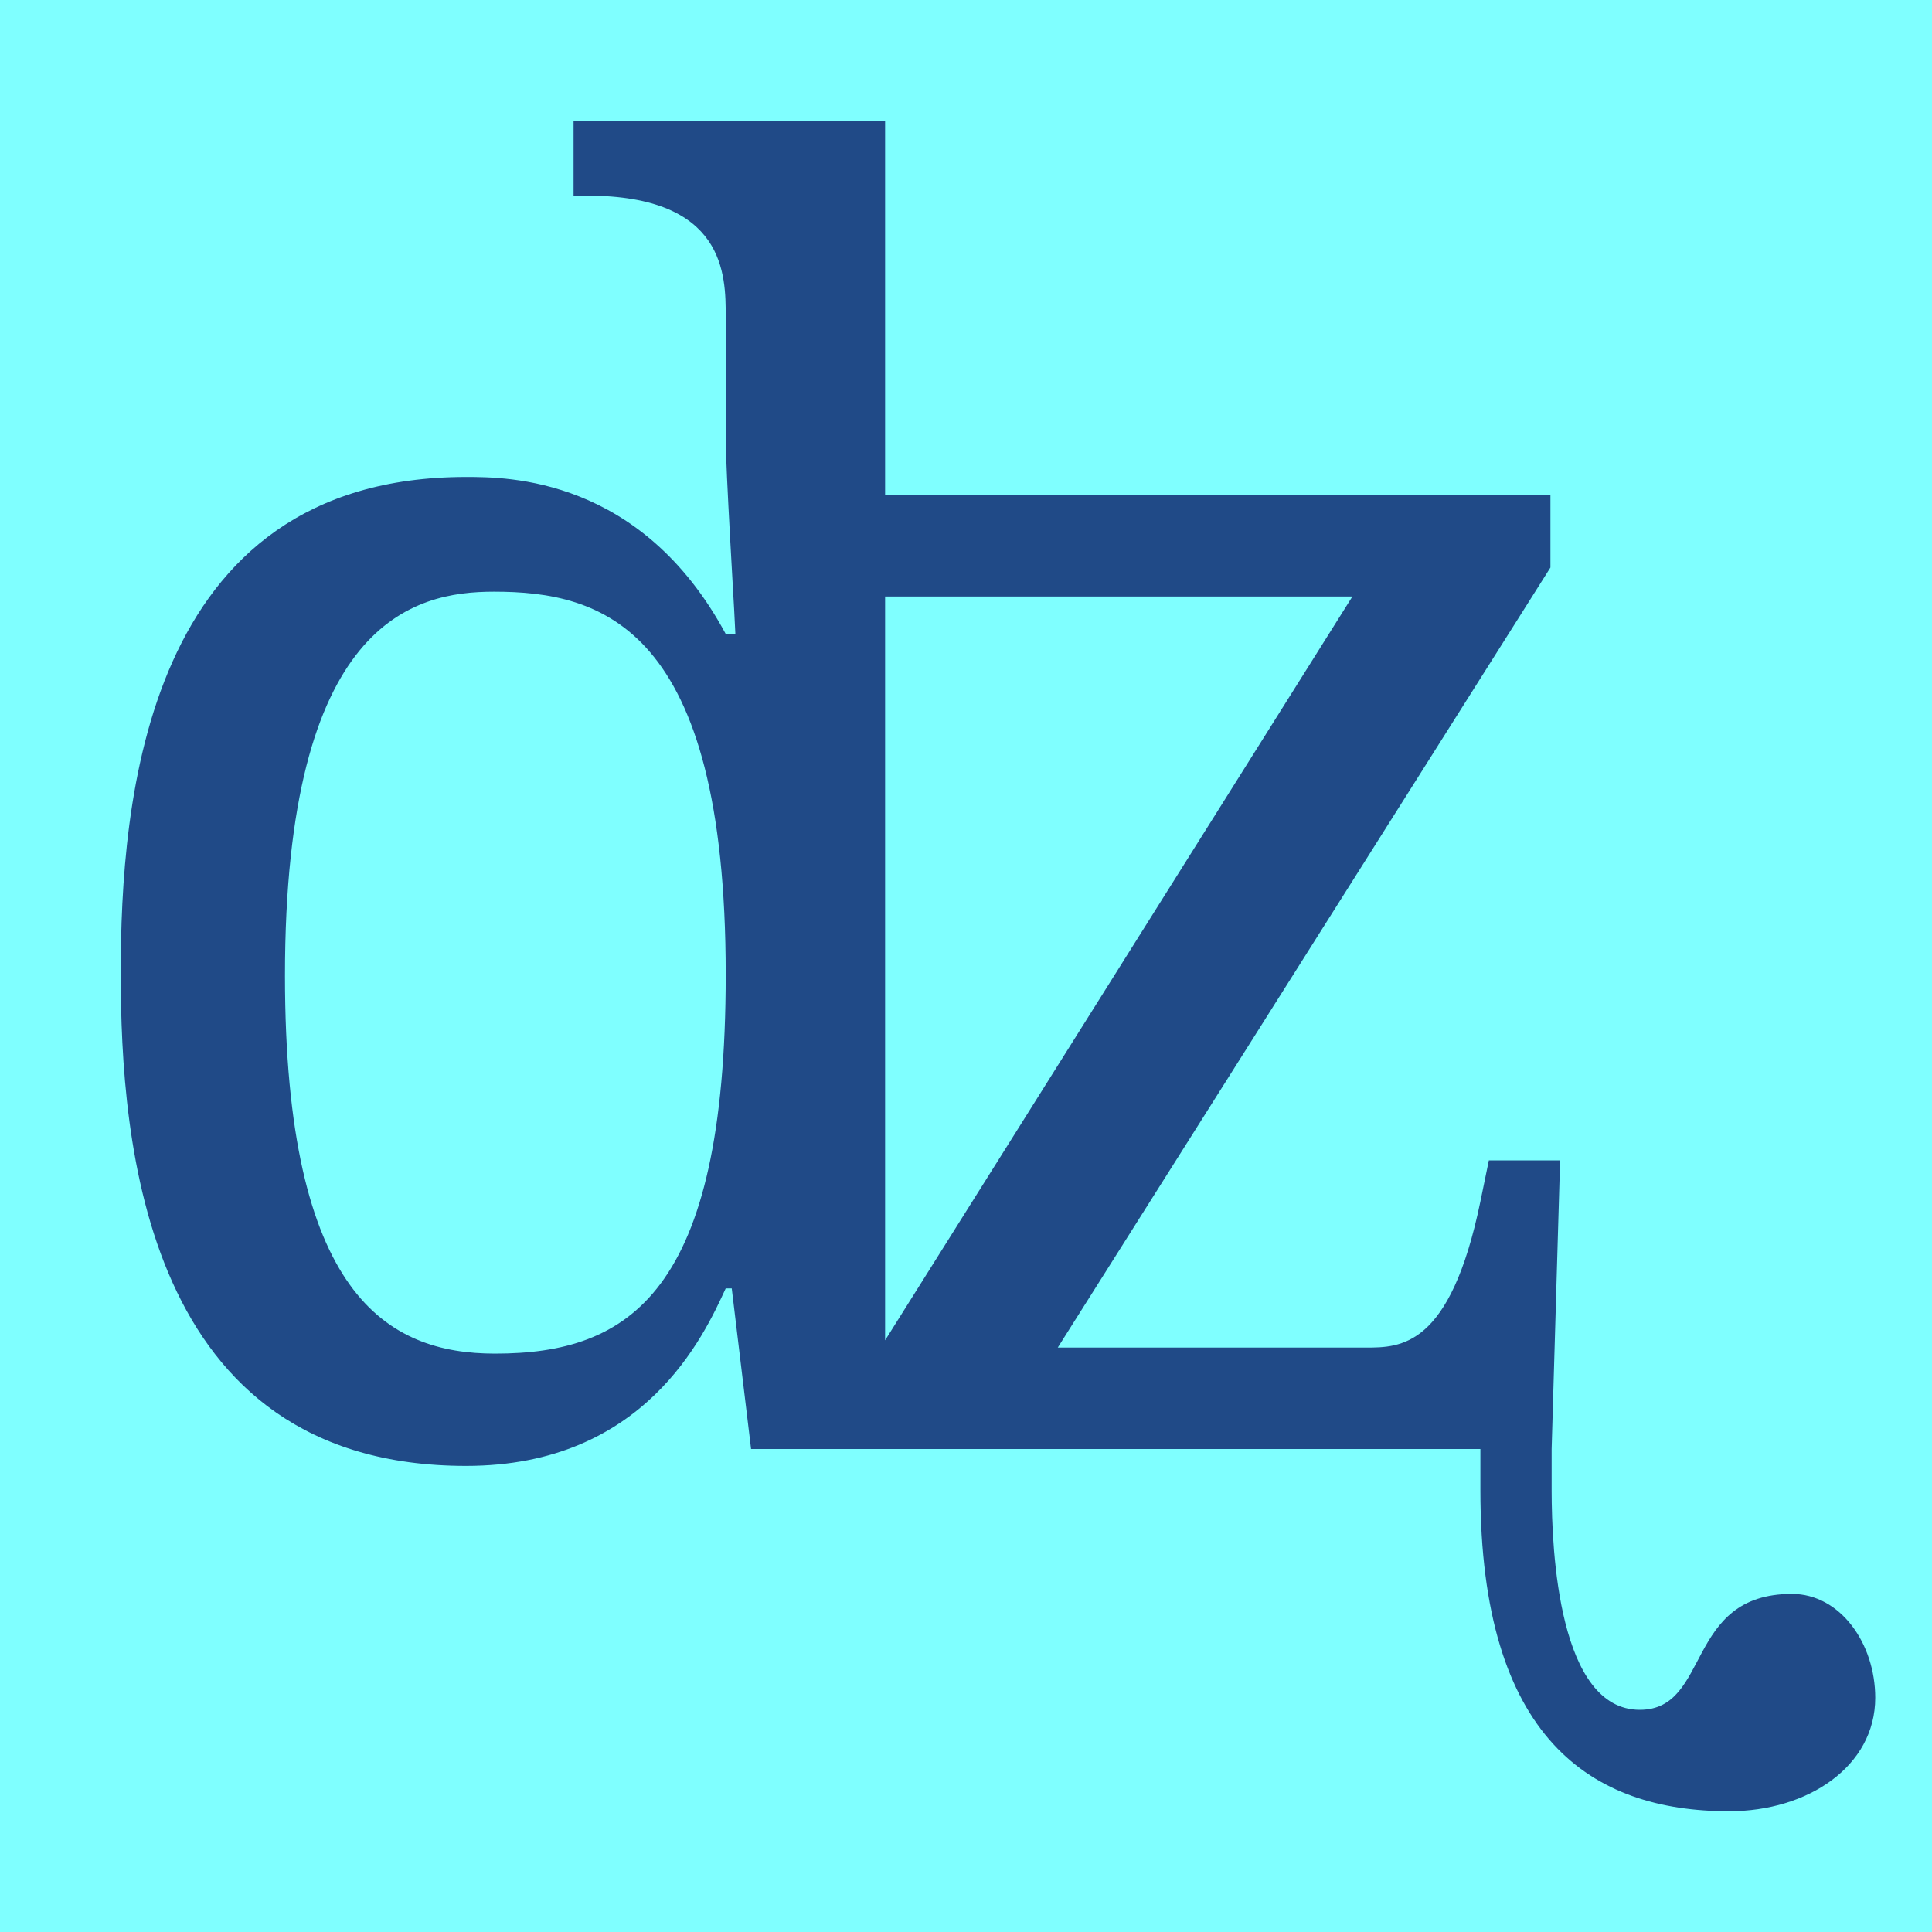 <svg height="16" viewBox="0 0 16 16" width="16" xmlns="http://www.w3.org/2000/svg"><path d="m0 0h16v16h-16z" fill="#7fffff"/><path d="m6.01 10.67c-.18.39-.67 1.47-2.15 1.47-2.67 0-2.86-2.69-2.86-4.08 0-1.4.19-4.11 2.86-4.11.34 0 1.45 0 2.15 1.3h.08l-.01-.2c0-.01-.07-1.17-.07-1.42v-1.01c0-.34 0-1-1.15-1h-.11v-.62h2.58v3.1h5.51v.6l-4.08 6.46h2.55c.29 0 .7 0 .95-1.21l.07-.34h.59l-.07 2.39v.34c0 .51.06 1.82.73 1.82.59 0 .37-.96 1.26-.96.4 0 .69.41.69.86 0 .57-.56.94-1.21.94-1.14 0-2.06-.6-2.06-2.66v-.34h-6.04l-.16-1.33zm-3.65-2.59c0 2.65.85 3.13 1.74 3.13 1.11 0 1.91-.5 1.91-3.14 0-2.89-1.03-3.17-1.92-3.17-.66 0-1.73.24-1.73 3.18zm4.97 3.02 3.87-6.16h-3.87z" fill="#204a87"/></svg>
